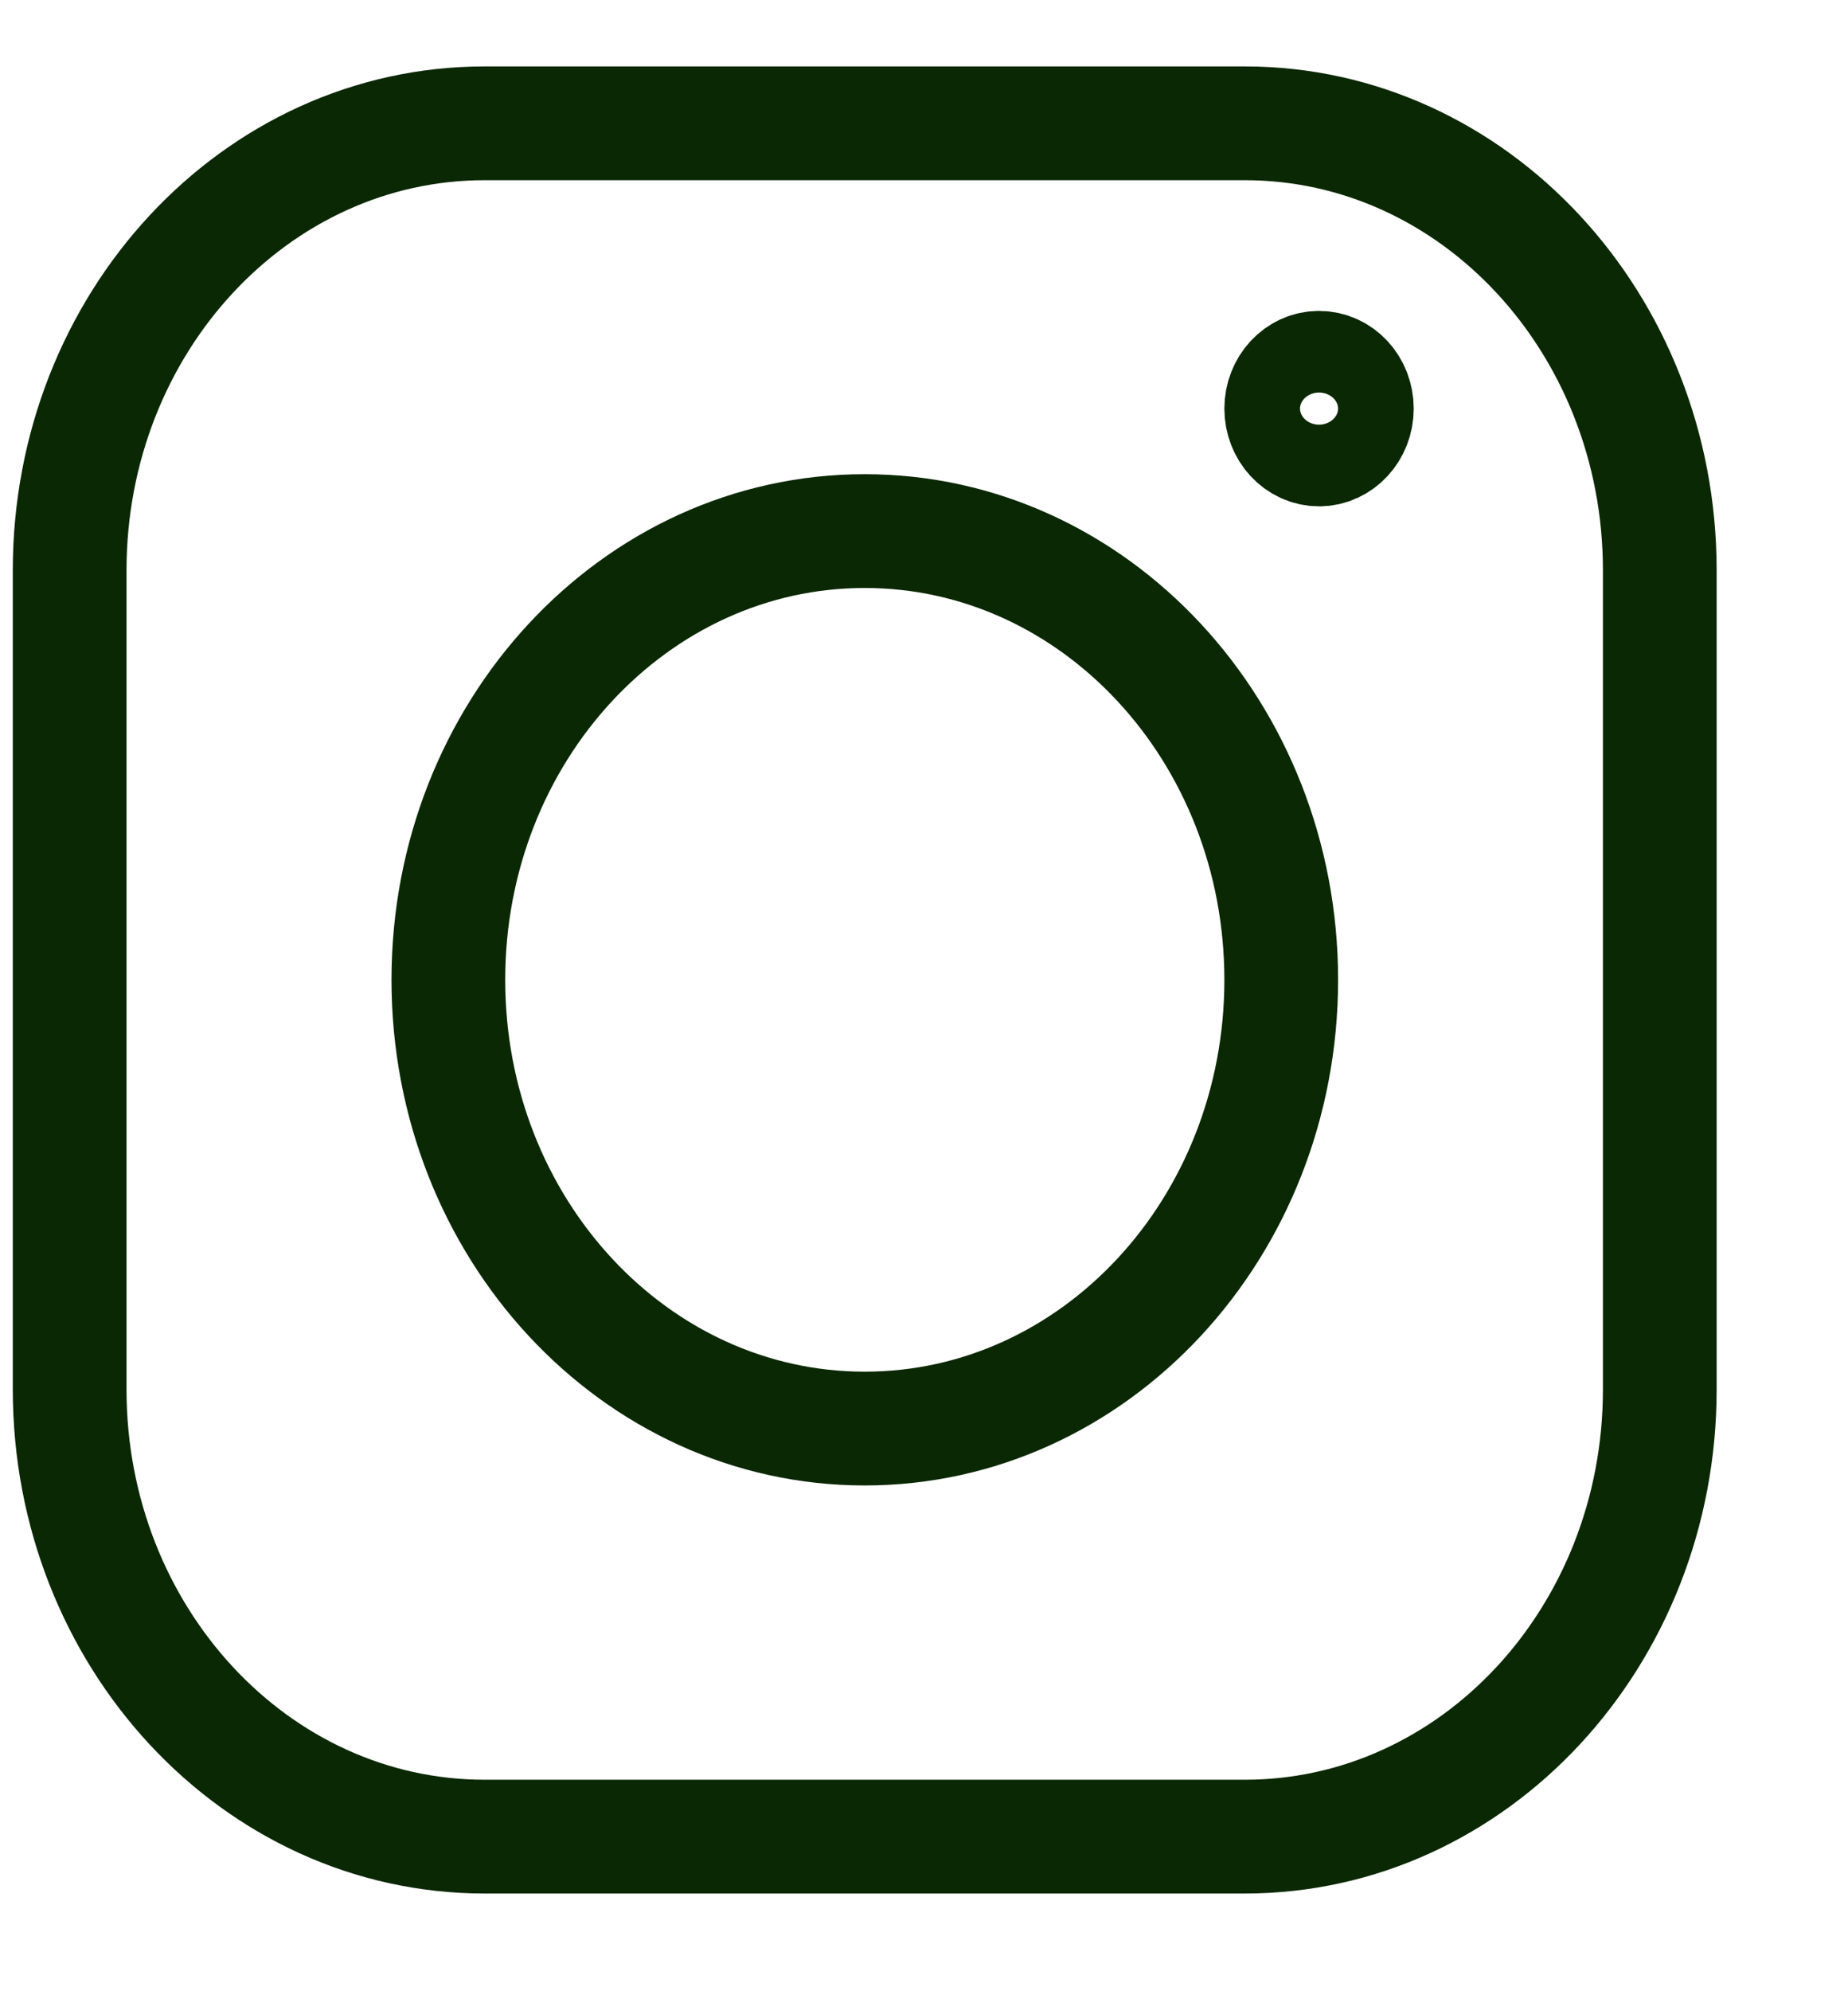 <svg width="13" height="14" viewBox="0 0 13 14" fill="none" xmlns="http://www.w3.org/2000/svg">
<path d="M8.757 0.867H3.409C1.797 0.867 0.49 2.274 0.49 4.01V9.769C0.49 11.505 1.797 12.913 3.409 12.913H8.757C10.369 12.913 11.676 11.505 11.676 9.769V4.01C11.676 2.274 10.369 0.867 8.757 0.867Z" stroke="#0A2804" stroke-width="0.8" stroke-linecap="round" stroke-linejoin="round"/>
<path d="M6.083 10.044C7.701 10.044 9.013 8.632 9.013 6.889C9.013 5.147 7.701 3.734 6.083 3.734C4.465 3.734 3.154 5.147 3.154 6.889C3.154 8.632 4.465 10.044 6.083 10.044Z" stroke="#0A2804" stroke-width="0.8" stroke-linecap="round" stroke-linejoin="round"/>
<path d="M9.279 3.16C9.426 3.16 9.545 3.031 9.545 2.873C9.545 2.714 9.426 2.586 9.279 2.586C9.132 2.586 9.013 2.714 9.013 2.873C9.013 3.031 9.132 3.16 9.279 3.16Z" stroke="#0A2804" stroke-width="0.8" stroke-linecap="round" stroke-linejoin="round"/>
</svg>
